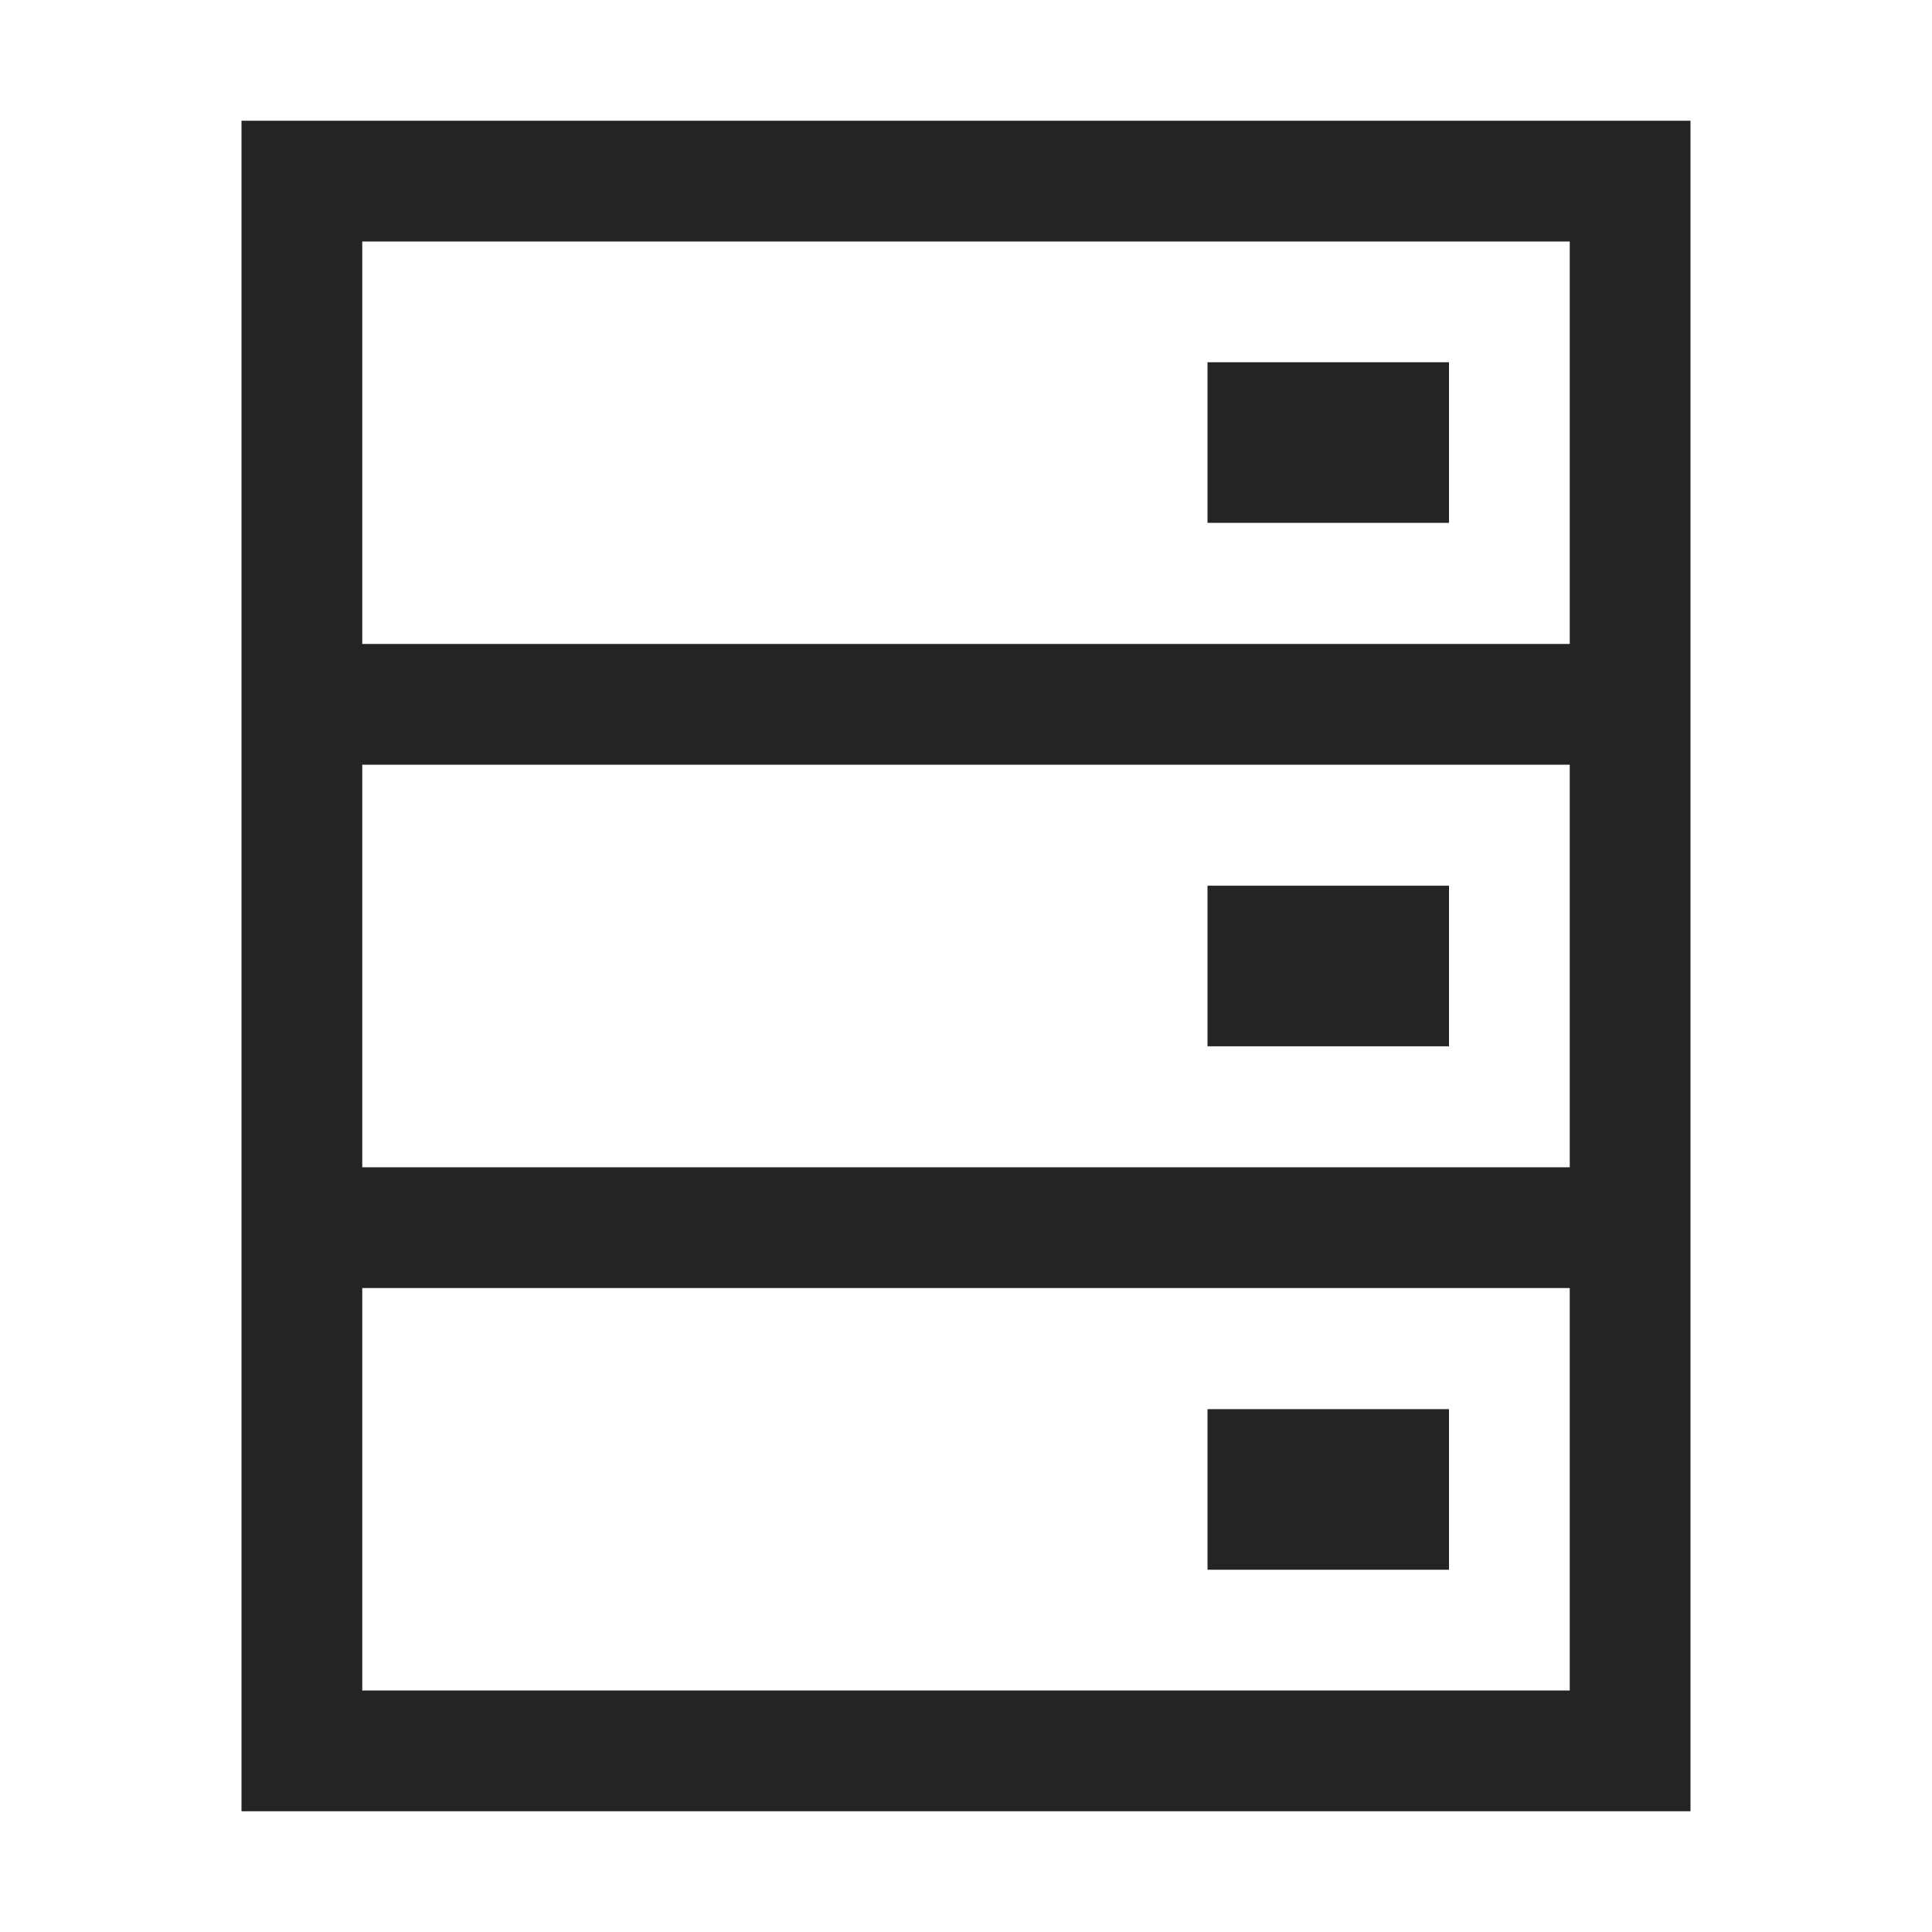 <?xml version="1.0" encoding="UTF-8"?>
<svg width="16" height="16" viewBox="0 0 16 16" version="1.1" xmlns="http://www.w3.org/2000/svg" xmlns:xlink="http://www.w3.org/1999/xlink">
    <title>icon/light/server</title>
    <g id="icon/light/server" stroke="none" stroke-width="1" fill="none" fill-rule="evenodd">
        <path d="M14,1 L14,15 L2,15 L2,1 L14,1 Z M13,10.667 L3,10.667 L3,14 L13,14 L13,10.667 Z M12,11.67 L12,13 L10,13 L10,11.67 L12,11.67 Z M13,6.333 L3,6.333 L3,9.667 L13,9.667 L13,6.333 Z M12,7.335 L12,8.665 L10,8.665 L10,7.335 L12,7.335 Z M13,2 L3,2 L3,5.333 L13,5.333 L13,2 Z M12,3 L12,4.33 L10,4.33 L10,3 L12,3 Z" id="shape" fill="#242424"></path>
    </g>
</svg>